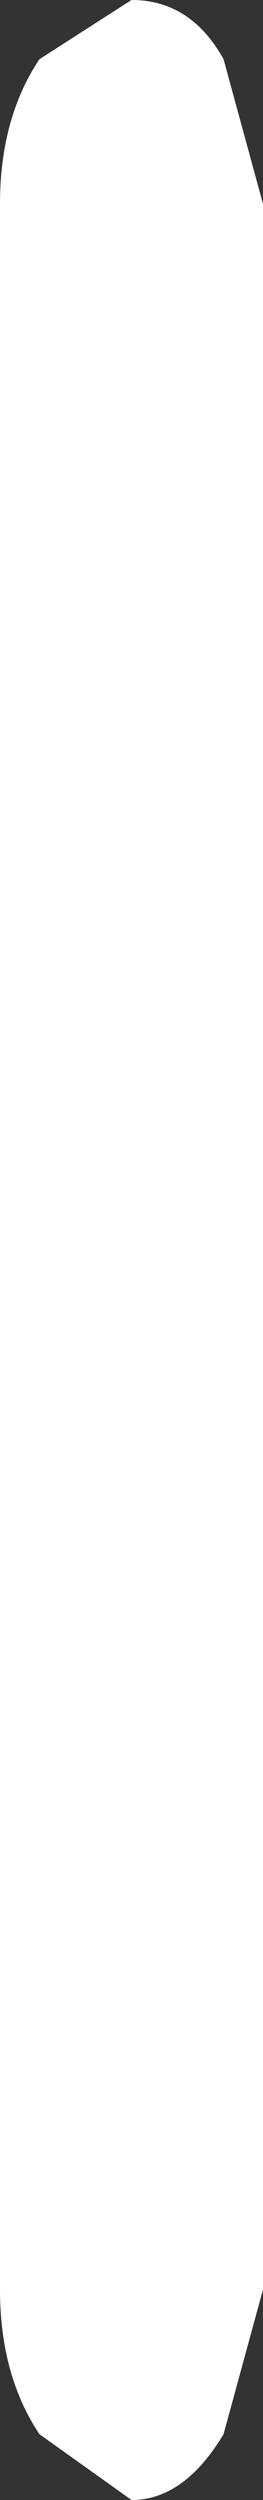 <?xml version="1.0" encoding="UTF-8" standalone="no"?>
<svg xmlns:ffdec="https://www.free-decompiler.com/flash" xmlns:xlink="http://www.w3.org/1999/xlink" ffdec:objectType="shape" height="19.0px" width="2.0px" xmlns="http://www.w3.org/2000/svg">
  <rect width="100%" height="100%" fill="#333333" stroke="none"/>
  <g transform="matrix(1.0, 0.0, 0.0, 1.0, 0.0, 1.25)">
    <path d="M1.7 -0.8 L2.0 0.3 2.0 16.15 1.7 17.25 Q1.4 17.75 1.0 17.75 L0.3 17.25 Q0.0 16.8 0.0 16.15 L0.0 0.3 Q0.0 -0.35 0.3 -0.8 L1.0 -1.25 Q1.45 -1.25 1.7 -0.8" fill="#ffffff" fill-rule="evenodd" stroke="none"/>
  </g>
</svg>
